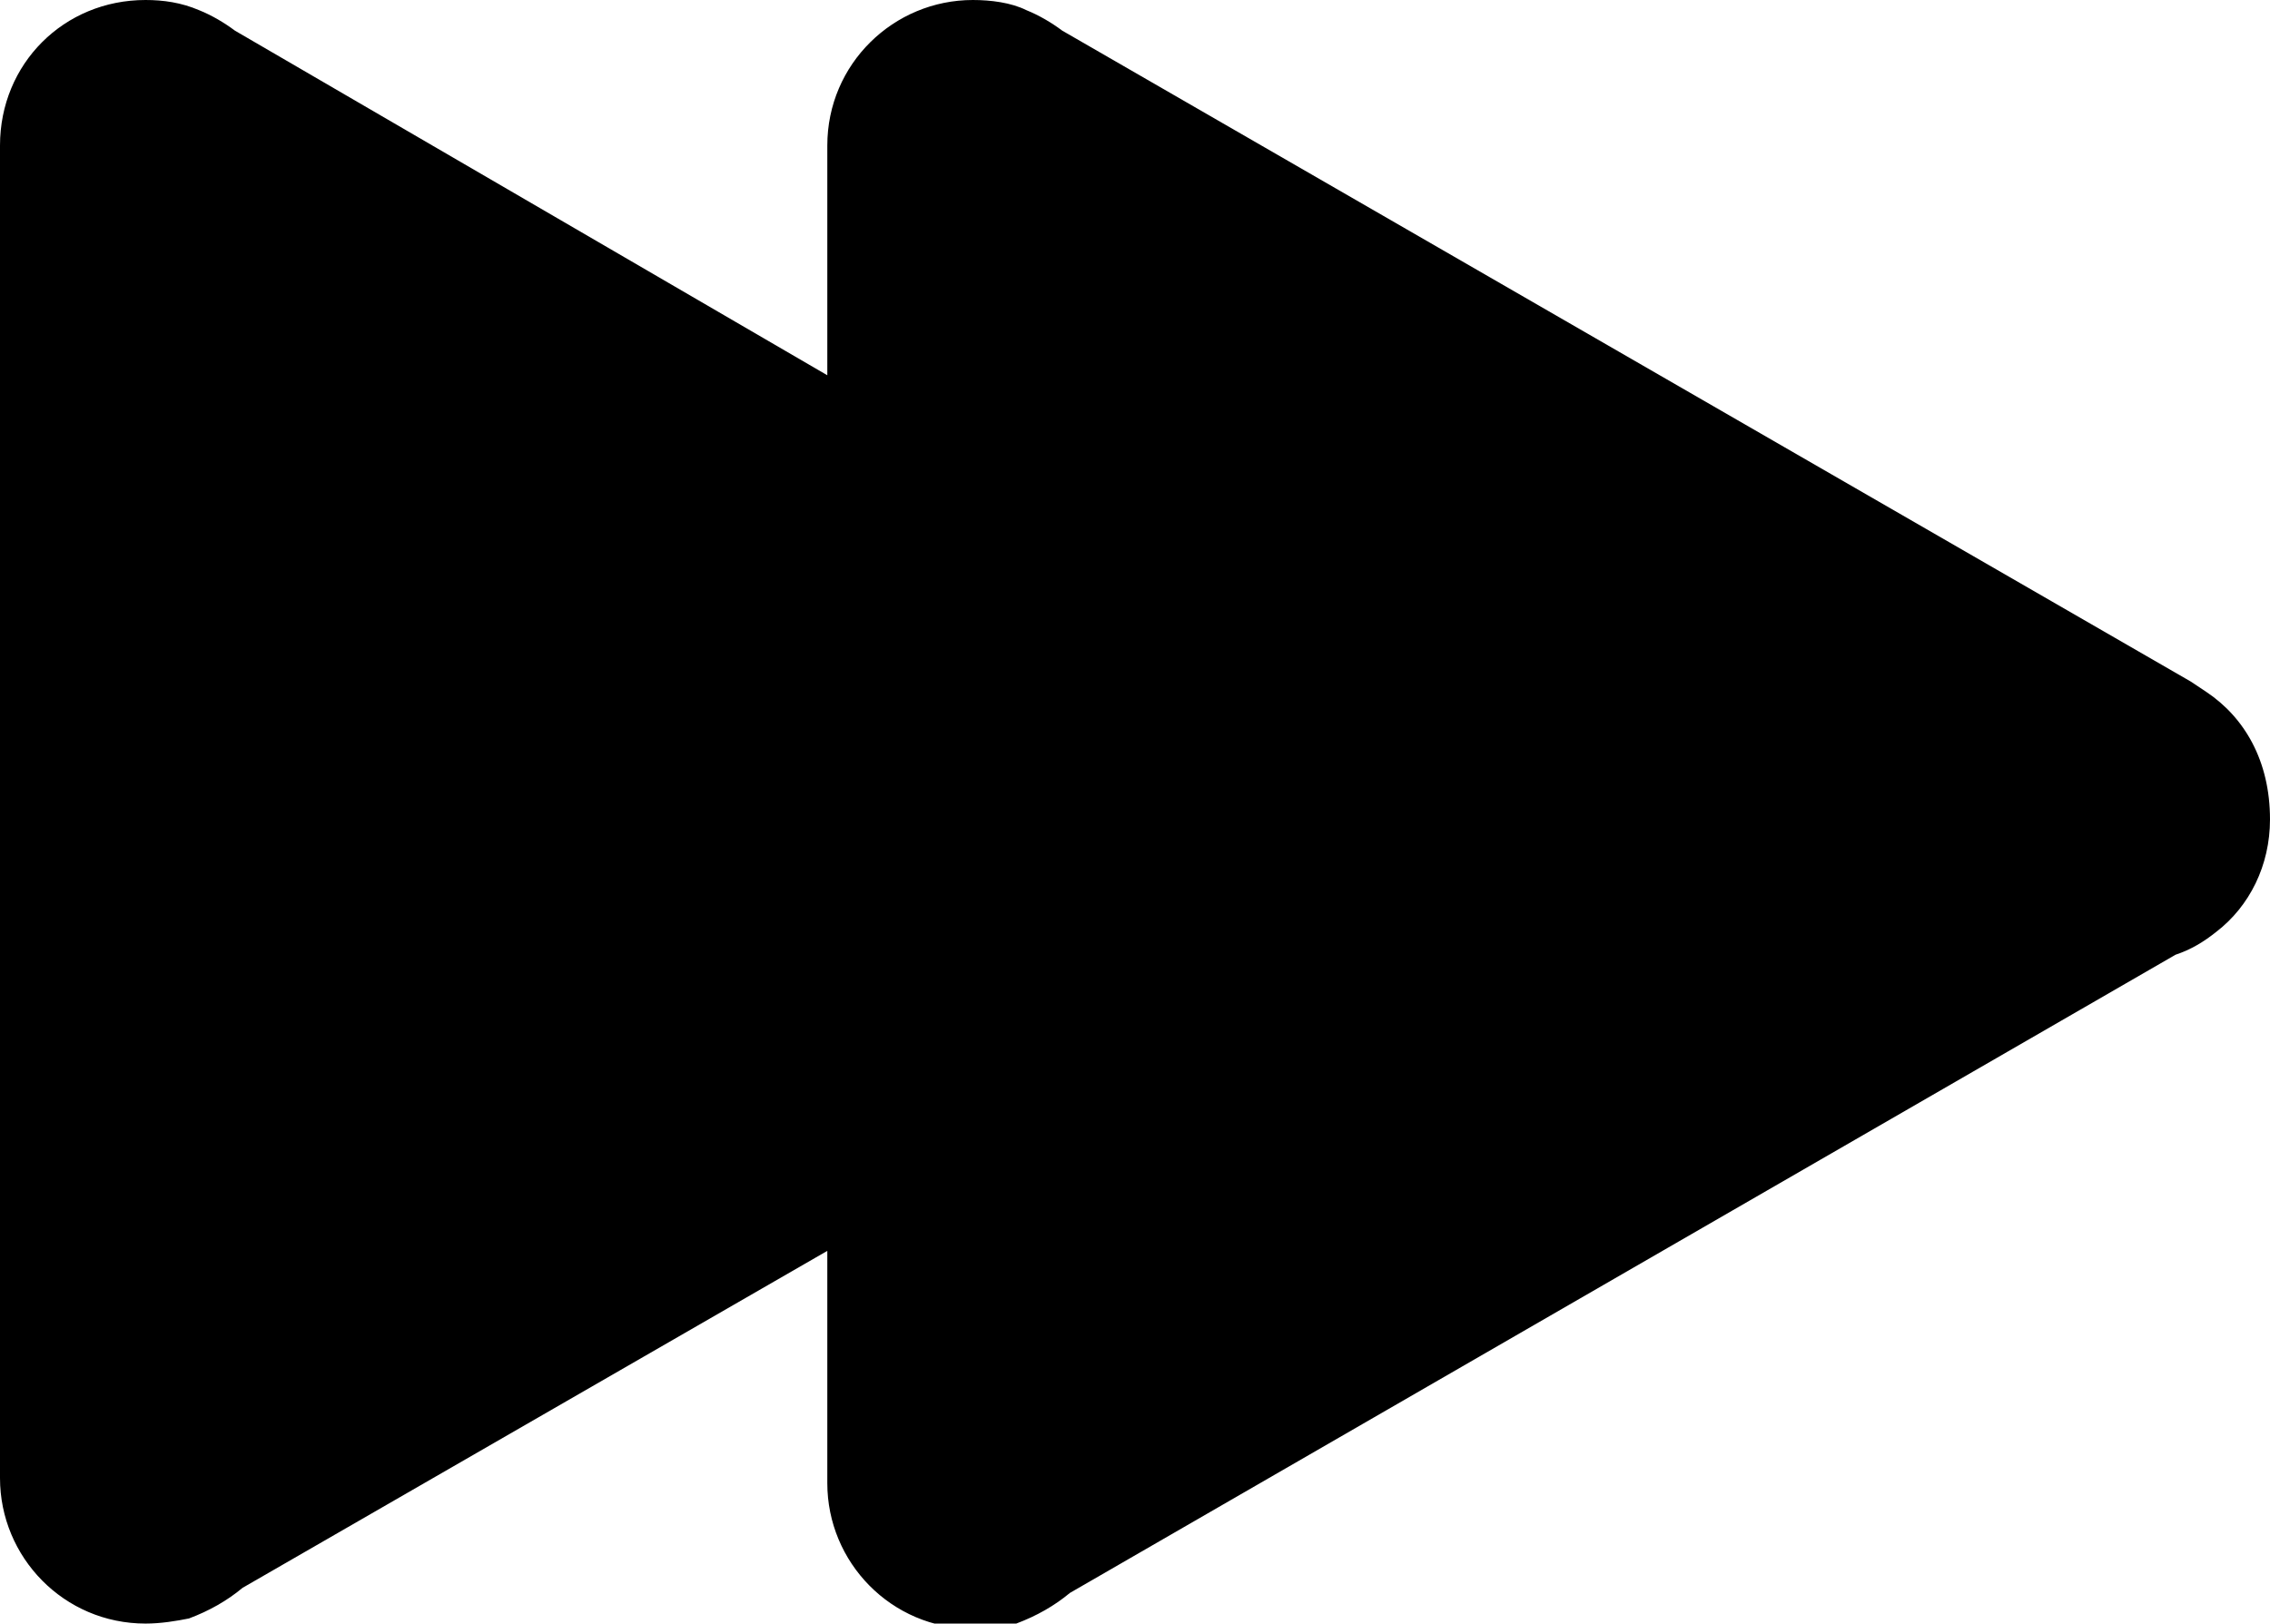 <svg version="1.1" id="Layer_1" xmlns="http://www.w3.org/2000/svg" xmlns:xlink="http://www.w3.org/1999/xlink" x="0px" y="0px"
	 viewBox="0 0 88.9 63.6" style="enable-background:new 0 0 88.9 63.6;" xml:space="preserve">
<path class="svg-next" d="M86.4,27.1l-0.6-0.4L41.6,1.2c-0.4-0.3-0.9-0.6-1.4-0.8C39.6,0.1,38.8,0,38.1,0c-3.1,0-5.7,2.5-5.7,5.7v9
	L9.2,1.2C8.8,0.9,8.3,0.6,7.8,0.4C7.1,0.1,6.4,0,5.7,0C2.5,0,0,2.5,0,5.7v52.2c0,3.1,2.5,5.7,5.7,5.7c0.6,0,1.2-0.1,1.7-0.2
	c0.8-0.3,1.5-0.7,2.1-1.2l22.9-13.2v9.1c0,3.1,2.5,5.7,5.7,5.7c0.6,0,1.2-0.1,1.7-0.2c0.8-0.3,1.5-0.7,2.1-1.2l43.3-25
	c0.6-0.2,1.1-0.5,1.6-0.9c1.3-1,2.1-2.6,2.1-4.4C88.9,29.8,87.9,28.1,86.4,27.1z"/>
</svg>
